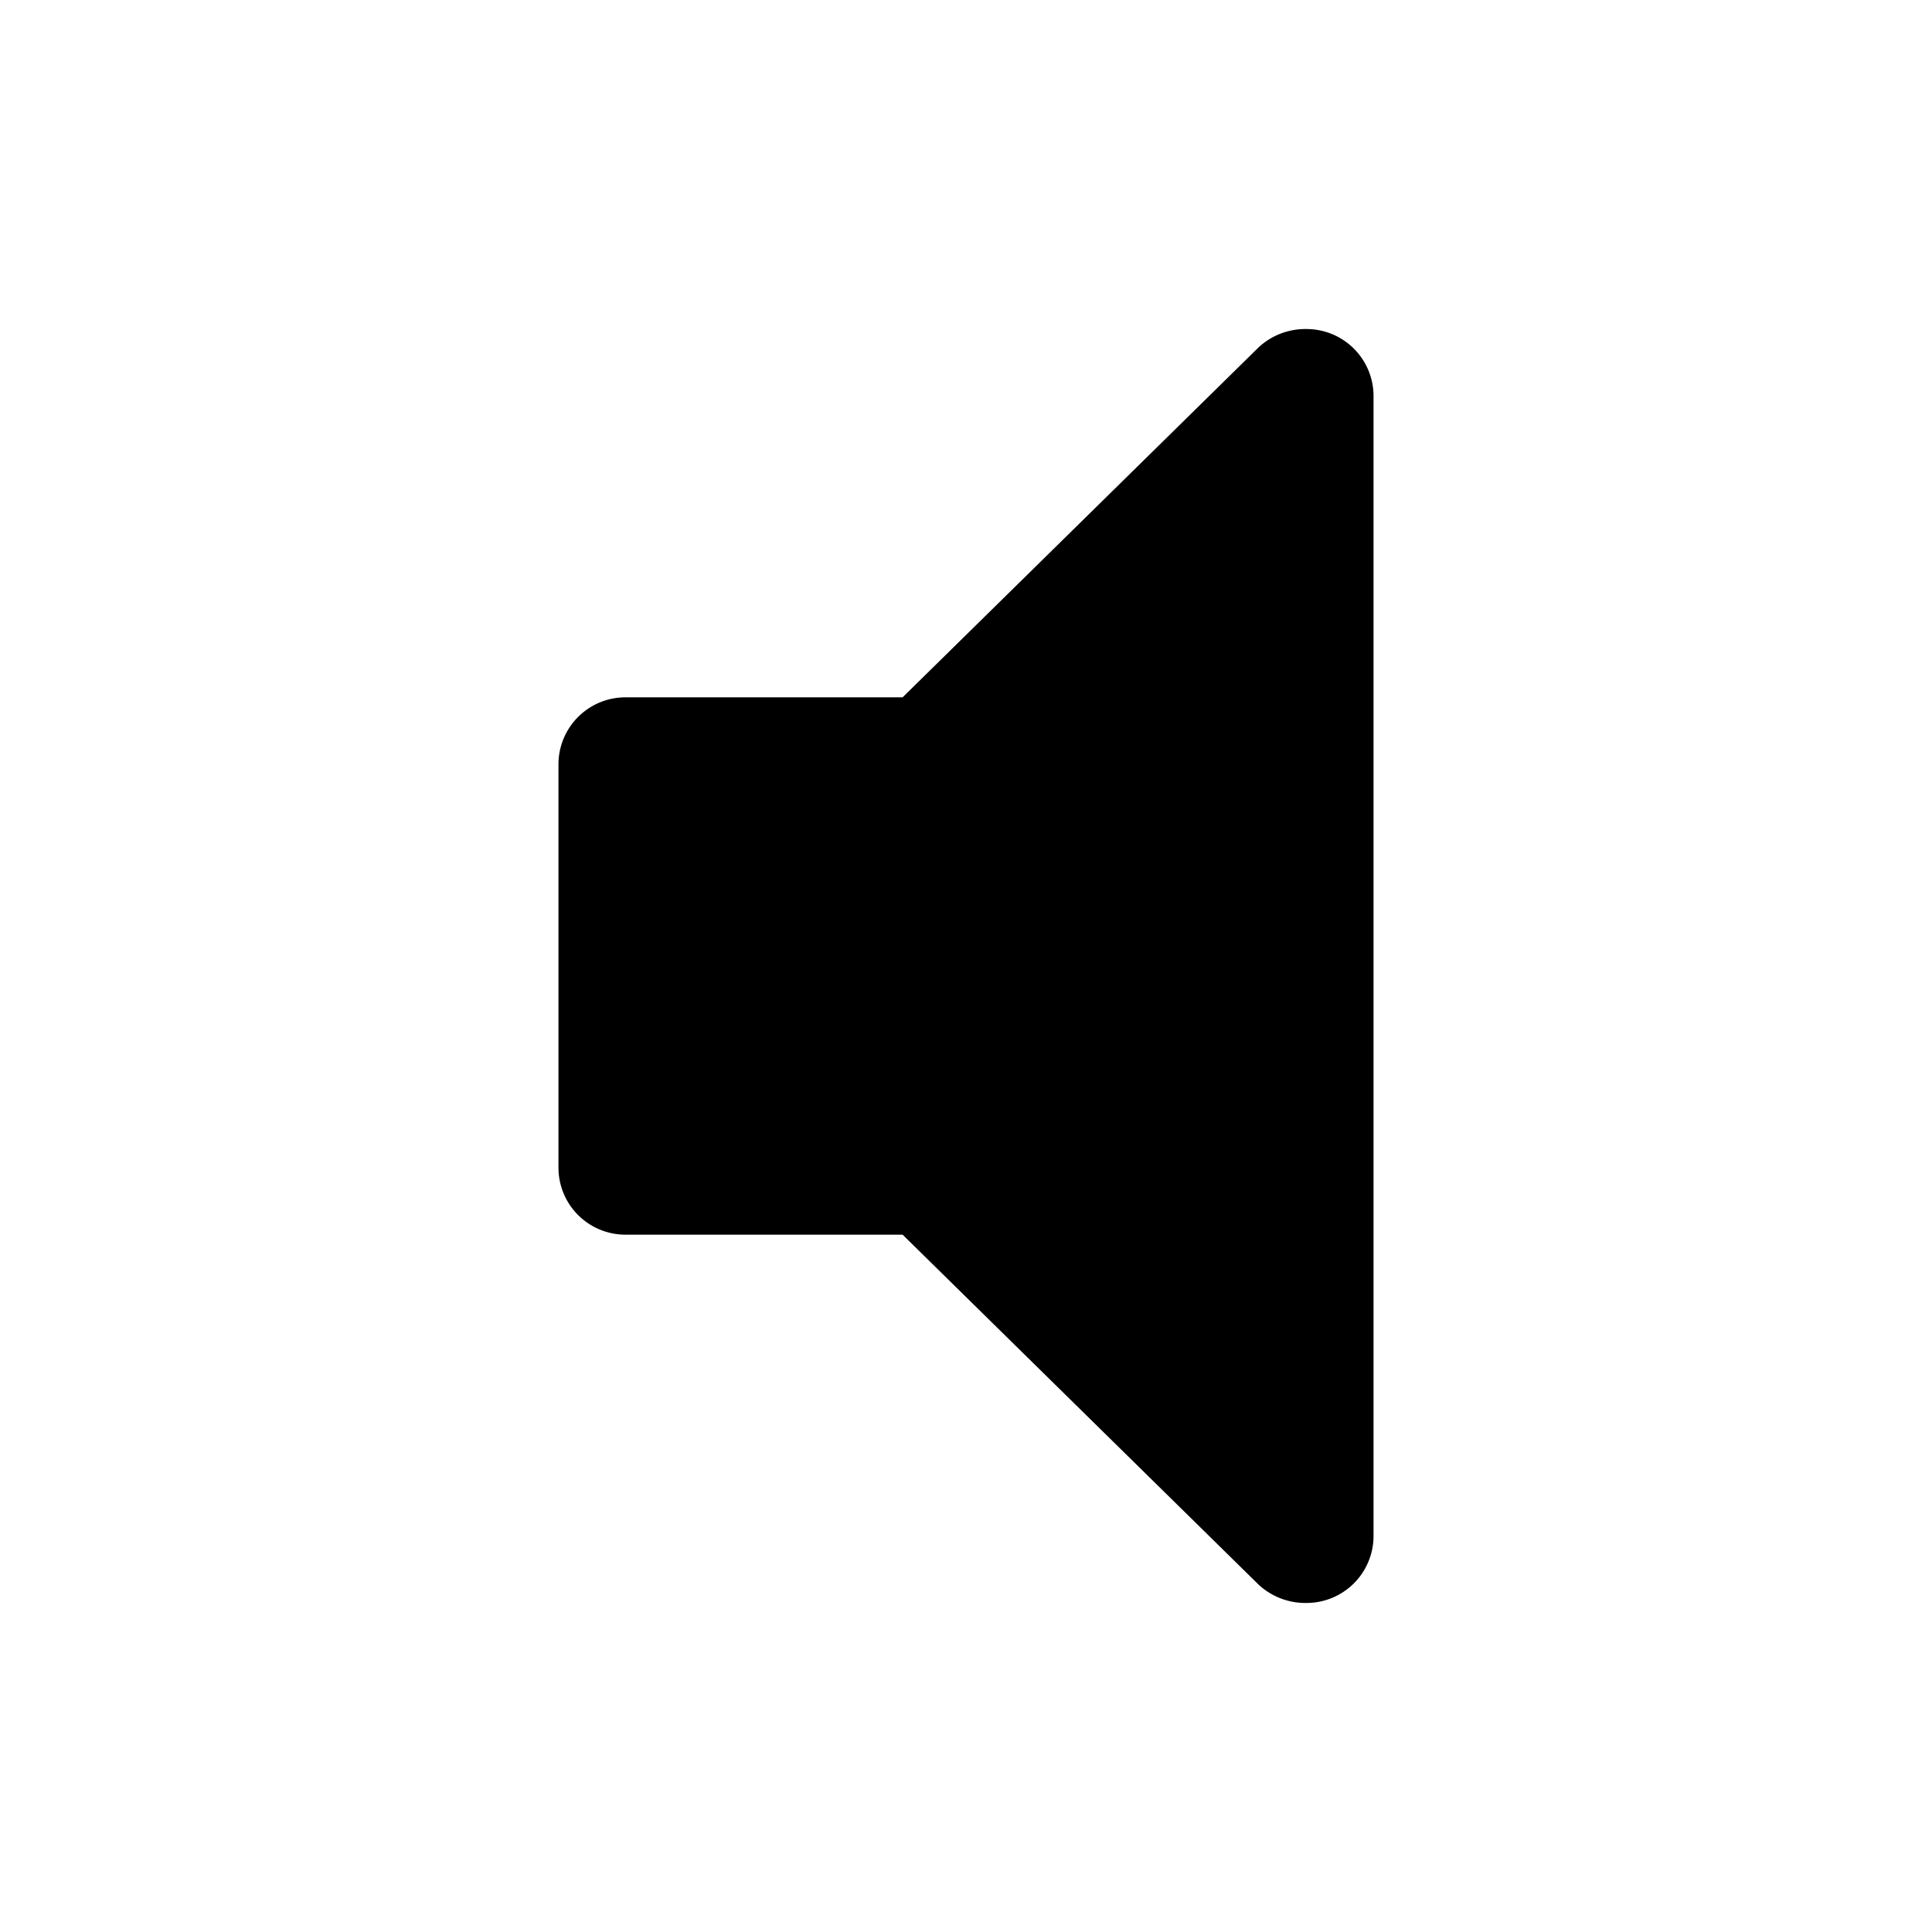 <svg data-name="Layer 1" xmlns="http://www.w3.org/2000/svg" viewBox="0 0 32 32"><path d="M22.75 25.45a1.11 1.11 0 01-1.1 1.1 1.14 1.14 0 01-.8-.3l-5.9-5.8h-4.6a1.11 1.11 0 01-1.1-1.1v-6.7a1.11 1.11 0 011.1-1.1h4.6l5.9-5.8a1.14 1.14 0 01.8-.3 1.11 1.11 0 011.1 1.1z"/></svg>
